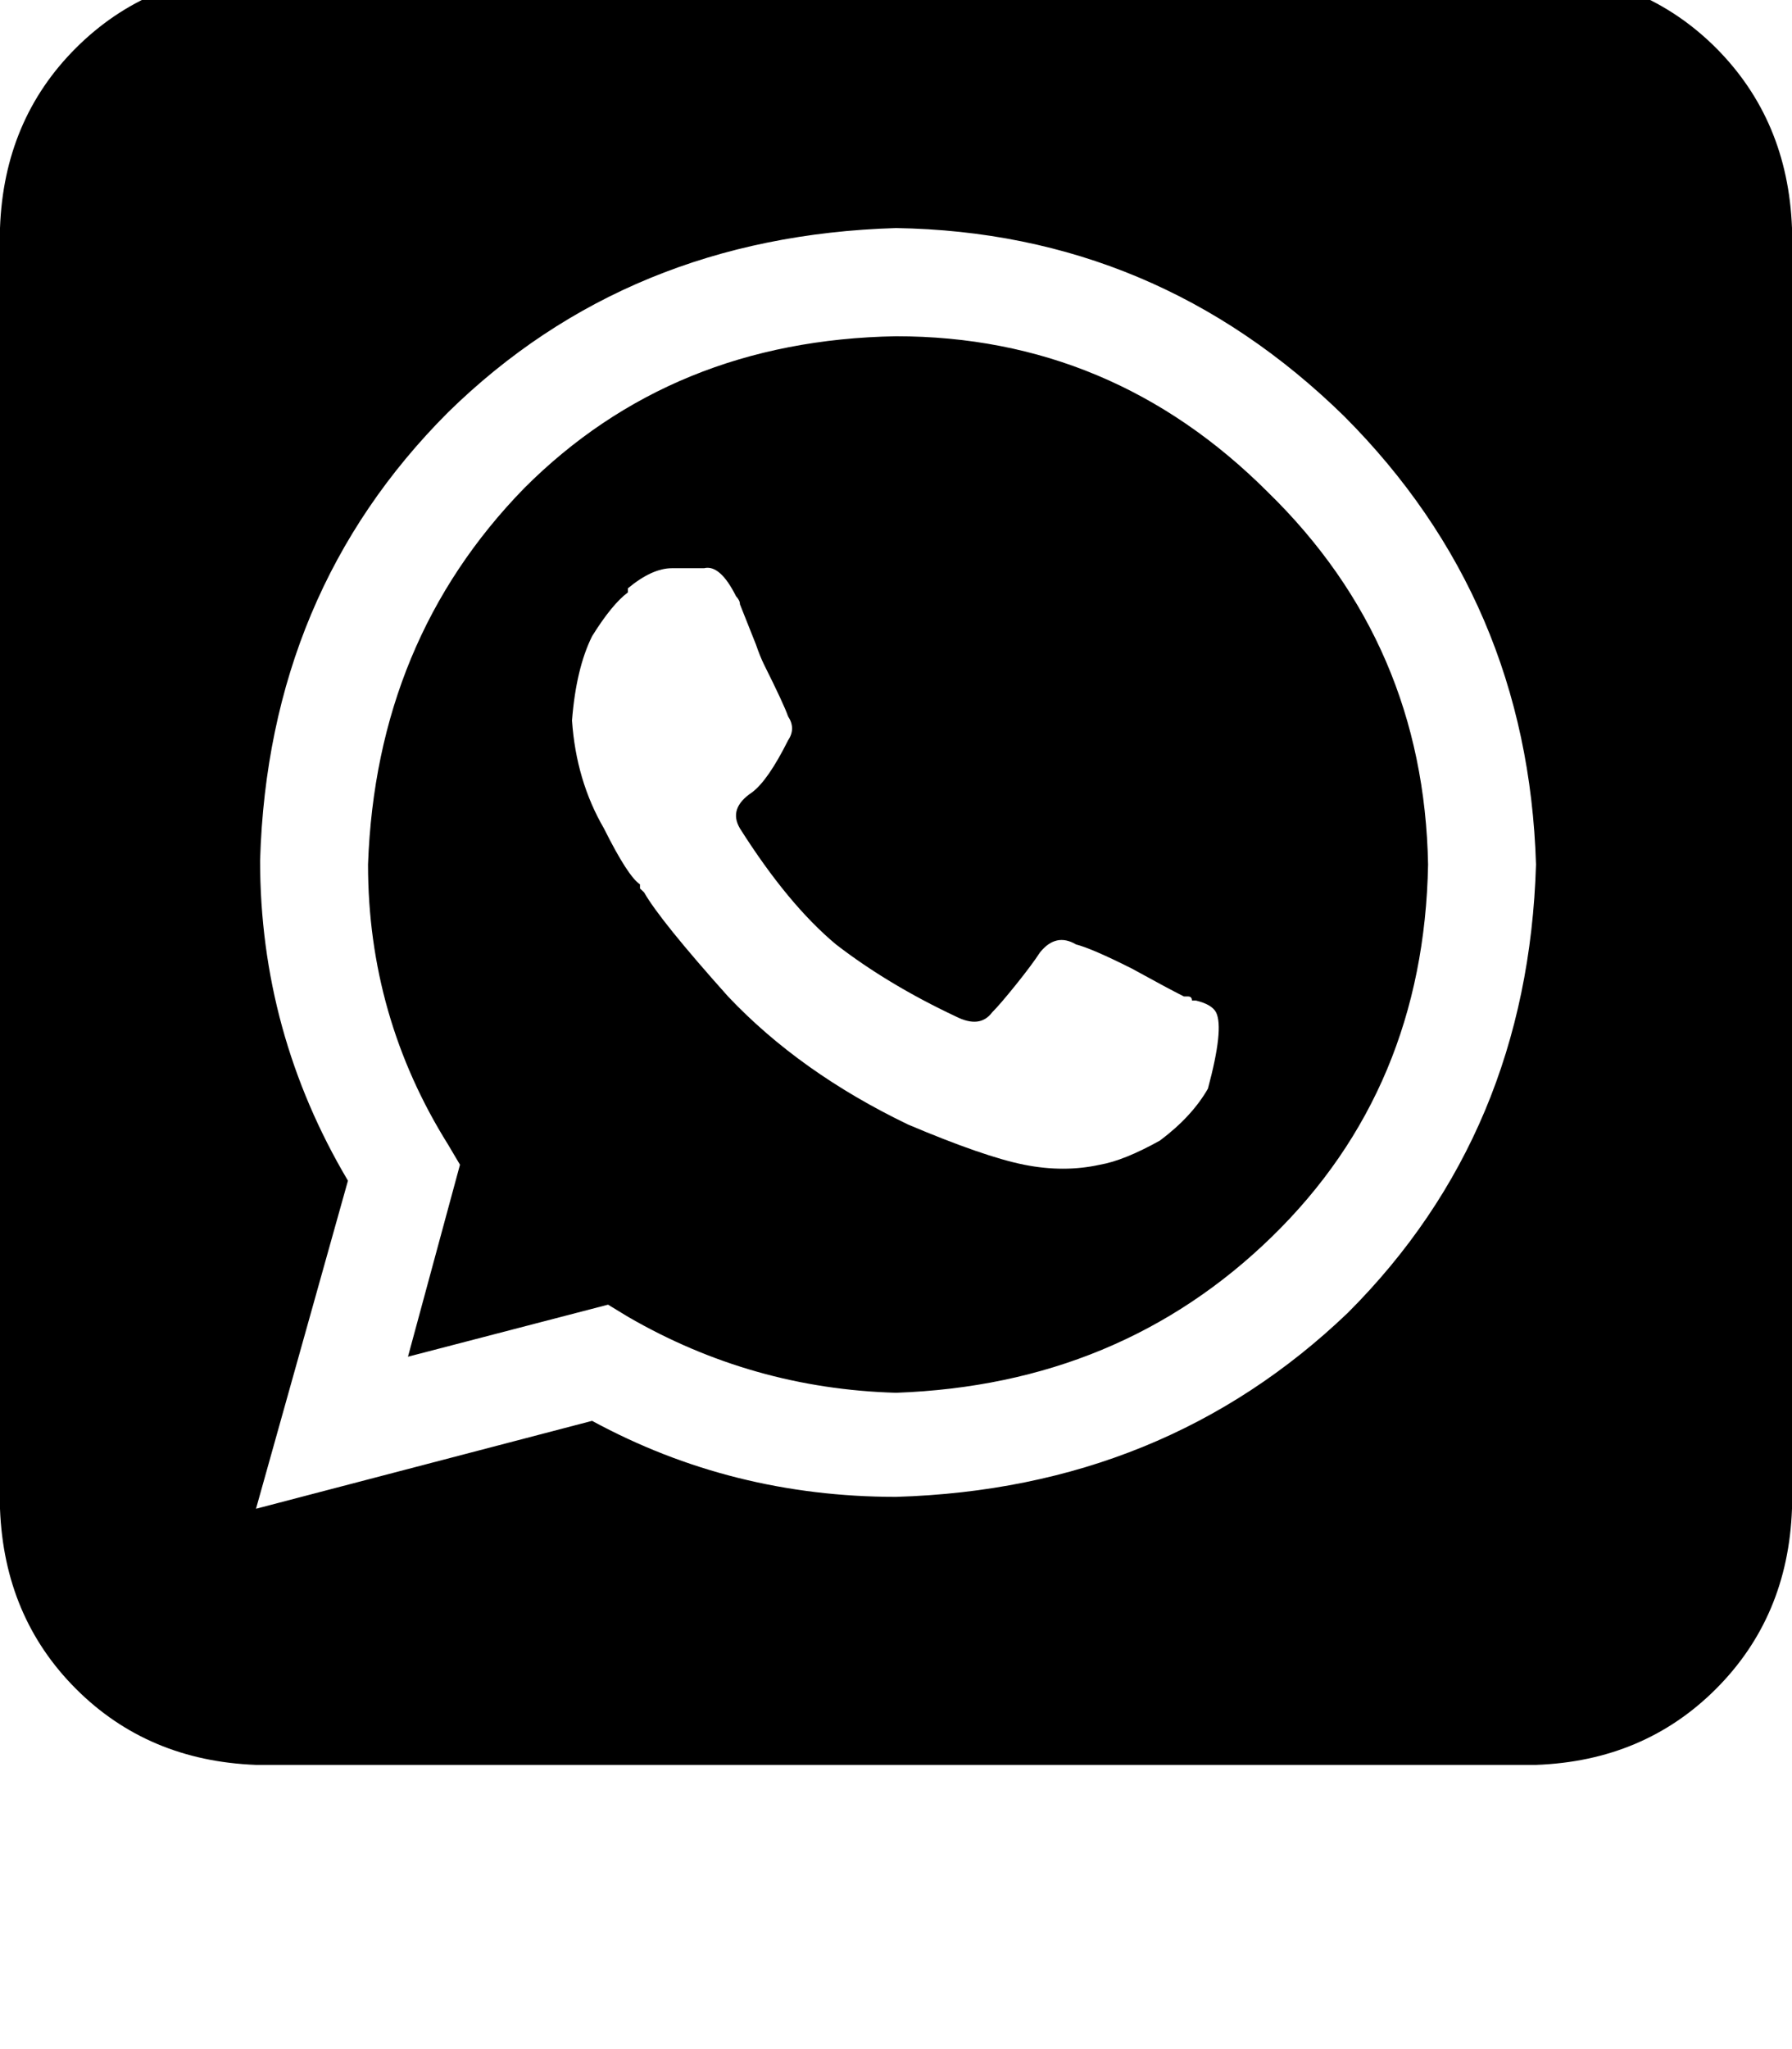 <svg height="1000" width="875" xmlns="http://www.w3.org/2000/svg"><path d="M179.7 421.9q0 74.2 39.1 136.7l5.8 9.8 -25.4 93.7 97.7 -25.4 9.7 5.9q60.6 35.1 130.9 37.1 109.4 -3.9 183.6 -76.2t76.2 -181.6q-2 -107.4 -78.2 -181.7Q543 164.1 437.5 164.1 328.1 166 255.9 238.3q-72.3 74.2 -76.2 183.6zm357.4 146.5q-17.6 3.9 -37.1 0t-56.6 -19.6q-52.8 -25.4 -87.9 -62.5 -33.2 -37.1 -41 -50.8l-2 -1.9v-2q-5.9 -3.9 -17.6 -27.3 -13.6 -23.4 -15.6 -52.7 2 -25.4 9.8 -41.1 9.7 -15.6 17.5 -21.4v-2q11.8 -9.8 21.5 -9.8h15.7q7.8 -1.9 15.6 13.7 1.9 2 1.9 3.9l7.8 19.6q2 5.8 3.9 9.7 9.8 19.6 11.8 25.4 3.9 5.9 0 11.7 -9.8 19.6 -17.6 25.4 -11.7 7.8 -5.9 17.6 23.5 37.1 46.9 56.6 25.4 19.6 58.6 35.2 11.7 5.9 17.6 -2 3.9 -3.9 11.7 -13.6t11.7 -15.7q7.8 -9.7 17.6 -3.9 7.8 2 27.3 11.8 17.6 9.7 25.4 13.6h2q1.9 0 1.9 2h2q7.8 1.9 9.8 5.8 3.9 7.9 -4 37.2 -7.8 13.6 -23.4 25.3 -17.6 9.8 -29.3 11.8zM875 111.3Q873 58.6 837.9 23.4 802.7 -11.7 750 -13.7H125q-52.7 2 -87.9 37.1T0 111.3v625q2 52.8 37.1 87.9t87.9 37.1h625q52.7 -1.9 87.9 -37.1T875 736.3v-625zM289.1 693.4L125 736.3l164.1 -42.9L125 736.3l44.9 -160.1Q127 503.9 127 419.9q3.9 -130.8 91.8 -218.7 87.8 -86 218.7 -89.9 127 2 218.8 91.8Q746.1 293 750 421.9q-3.9 130.8 -91.8 218.7 -89.8 86 -220.7 89.9 -80.1 0 -148.4 -37.1z"/></svg>